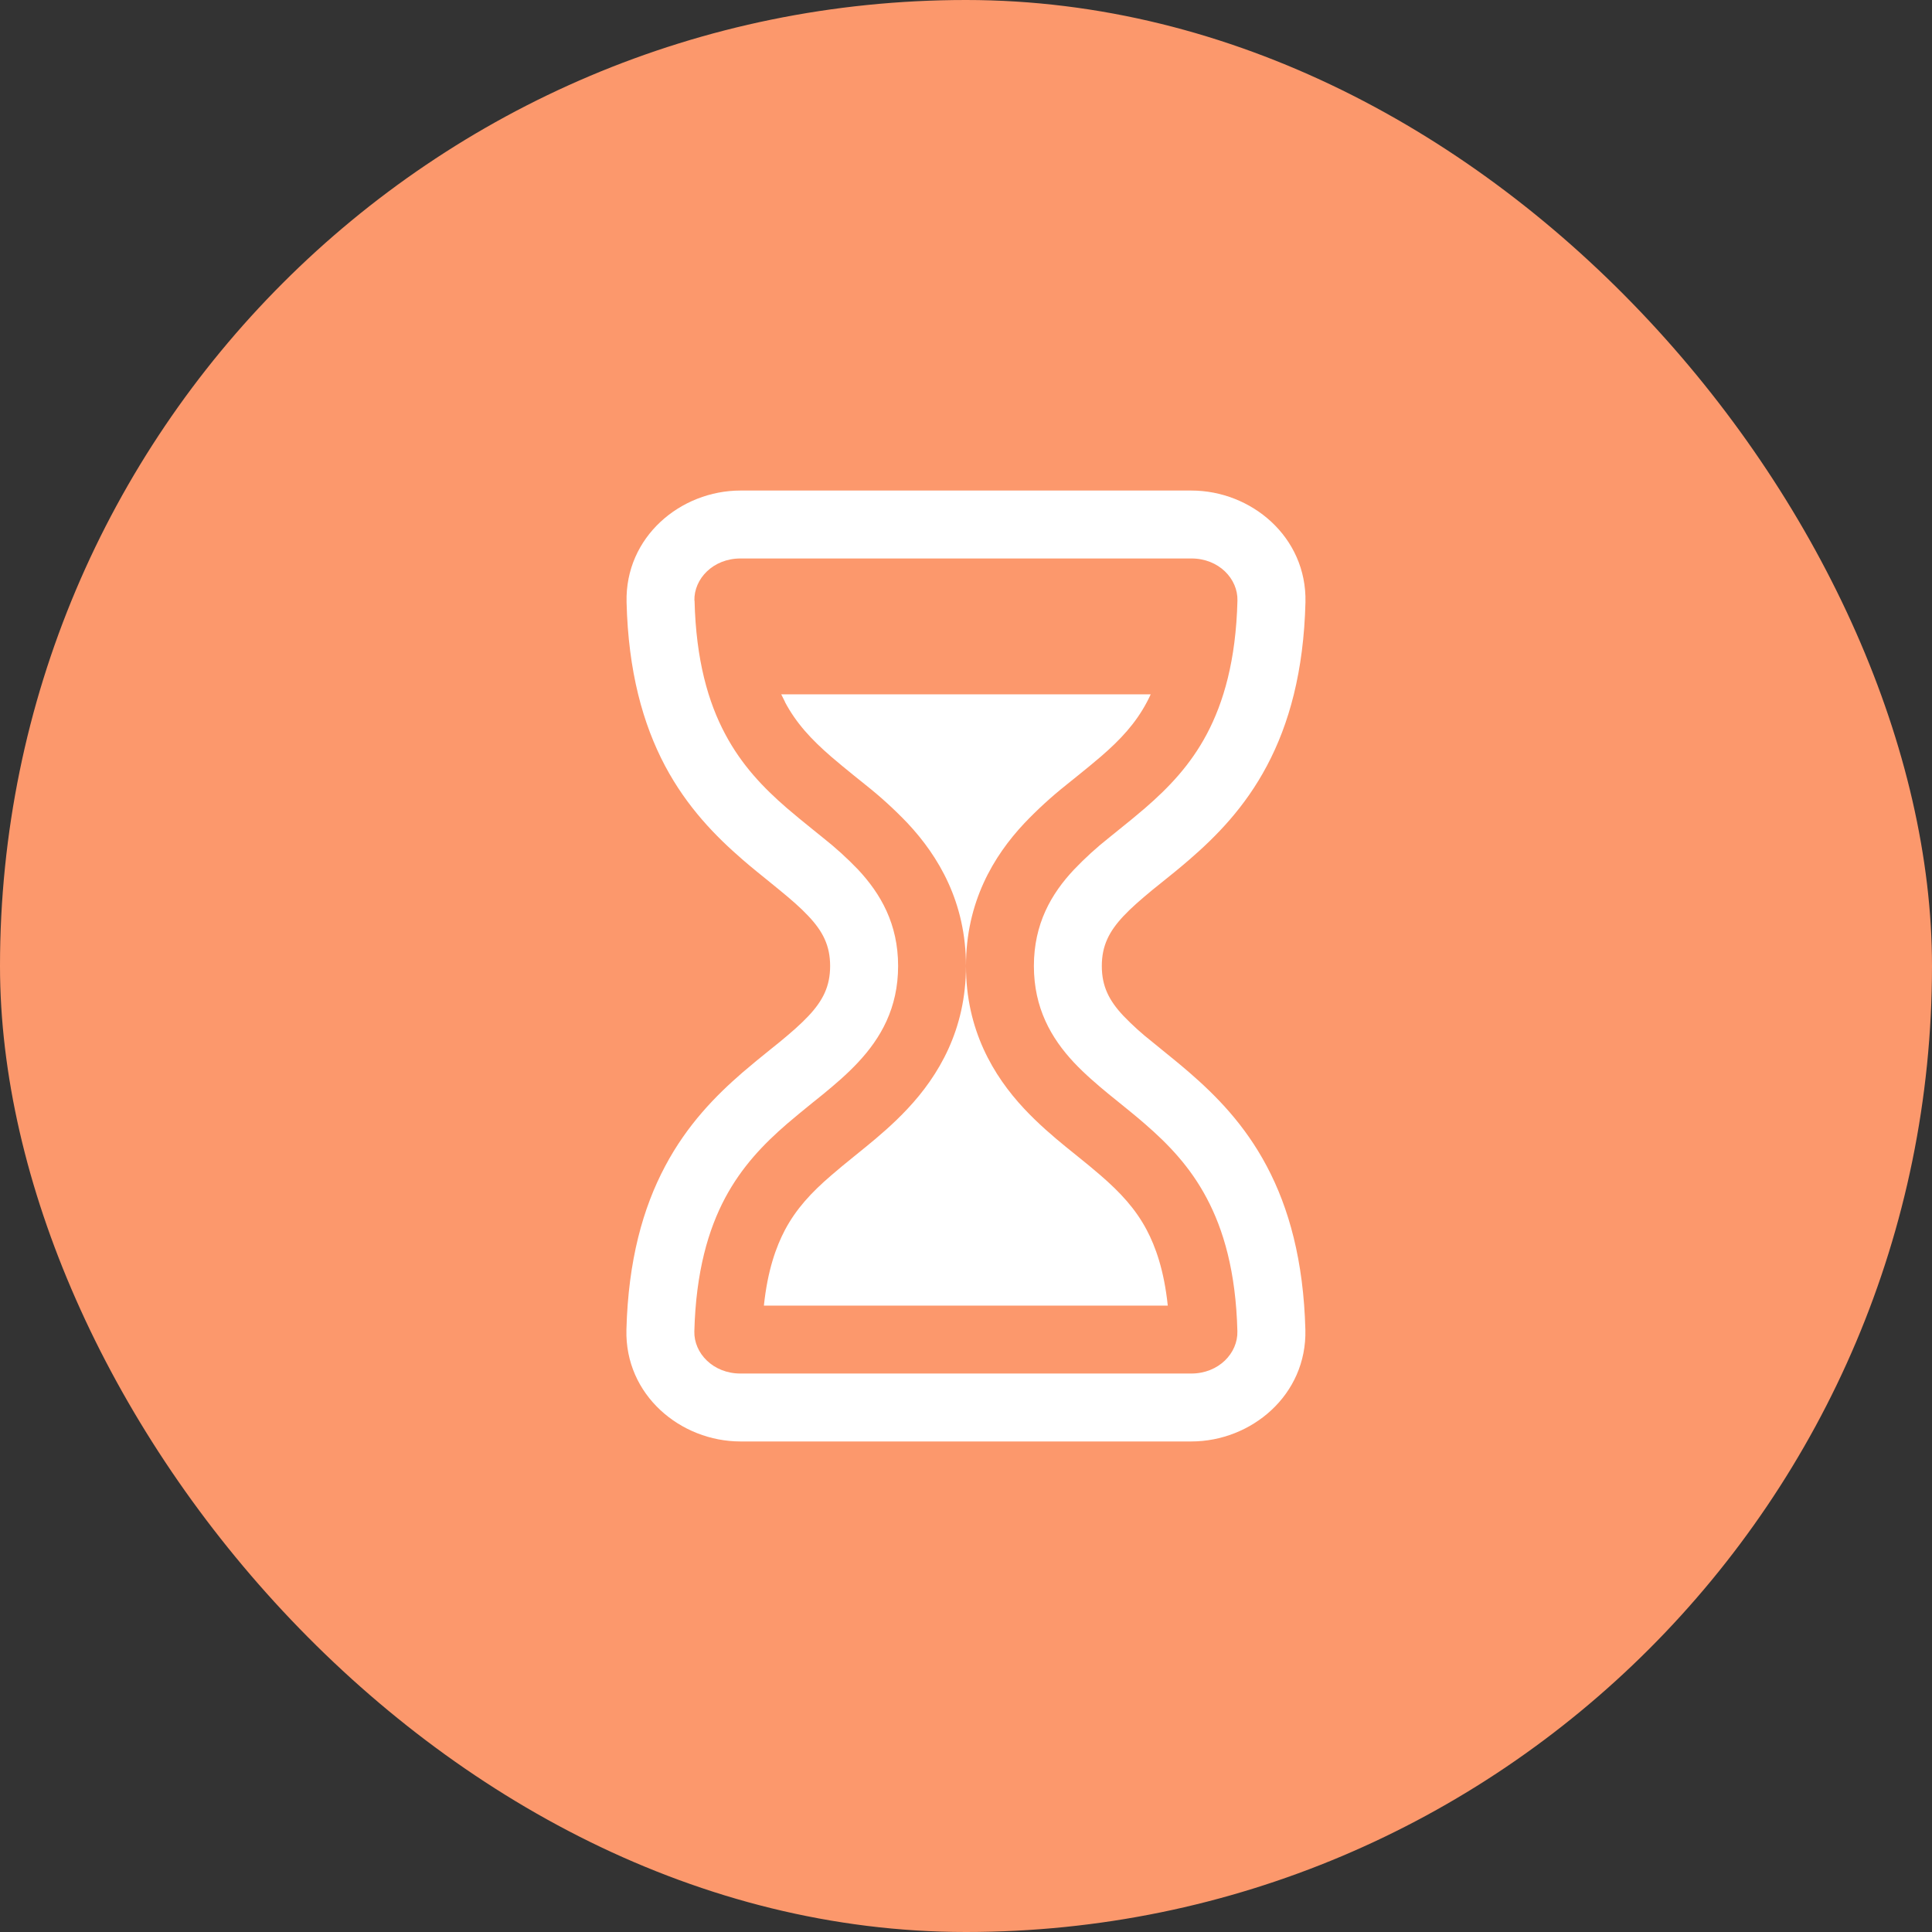 <svg width="64" height="64" viewBox="0 0 64 64" fill="none" xmlns="http://www.w3.org/2000/svg">
<rect x="0" y="0" width="64" height="64" fill="#333333" stroke="none"/>
<rect width="64" height="64" rx="32" fill="#FC986C"/>
<path d="M24.529 16.25C22.549 16.25 20.702 17.782 20.756 19.951C20.812 22.239 21.296 23.981 22.029 25.367C22.763 26.748 23.712 27.707 24.594 28.472C24.9 28.738 25.215 28.989 25.501 29.221L25.832 29.491C26.212 29.802 26.523 30.072 26.777 30.344C27.258 30.852 27.499 31.325 27.499 32C27.499 32.675 27.258 33.148 26.781 33.656C26.527 33.926 26.216 34.198 25.836 34.511L25.503 34.779C25.198 35.023 24.896 35.272 24.599 35.526C23.715 36.291 22.765 37.252 22.034 38.631C21.296 40.017 20.812 41.758 20.751 44.044C20.695 46.215 22.547 47.75 24.529 47.75H39.465C41.447 47.75 43.298 46.215 43.242 44.044C43.181 41.758 42.698 40.017 41.964 38.633C41.231 37.249 40.281 36.293 39.399 35.528C39.093 35.263 38.781 35.011 38.495 34.779L38.164 34.509C37.829 34.247 37.514 33.962 37.219 33.656C36.74 33.148 36.499 32.675 36.499 32C36.499 31.325 36.742 30.852 37.219 30.344C37.475 30.072 37.786 29.802 38.164 29.489L38.497 29.221C38.783 28.992 39.098 28.738 39.404 28.472C40.288 27.707 41.237 26.748 41.969 25.367C42.705 23.981 43.188 22.239 43.245 19.951C43.294 17.782 41.444 16.25 39.467 16.25H24.529ZM23.003 19.895C22.985 19.175 23.62 18.5 24.531 18.5H39.467C40.376 18.5 41.01 19.175 40.992 19.895C40.943 21.884 40.529 23.274 39.98 24.312C39.431 25.349 38.704 26.101 37.93 26.771C37.653 27.009 37.388 27.226 37.113 27.446L36.737 27.75C36.326 28.075 35.938 28.428 35.577 28.807C34.823 29.608 34.249 30.605 34.249 32C34.249 33.391 34.821 34.389 35.574 35.195C35.934 35.578 36.342 35.926 36.735 36.25L37.111 36.554C37.383 36.775 37.651 36.99 37.925 37.229C38.7 37.9 39.422 38.647 39.973 39.688C40.524 40.723 40.941 42.114 40.99 44.103C41.008 44.823 40.373 45.5 39.462 45.5H24.529C23.618 45.5 22.983 44.823 23.001 44.103C23.053 42.114 23.469 40.723 24.018 39.688C24.572 38.649 25.294 37.9 26.07 37.229C26.347 36.99 26.613 36.777 26.885 36.554L27.263 36.25C27.657 35.926 28.064 35.58 28.424 35.193C29.177 34.389 29.751 33.393 29.751 31.998C29.751 30.607 29.175 29.61 28.424 28.805C28.061 28.427 27.672 28.074 27.261 27.75L26.885 27.446C26.613 27.226 26.345 27.009 26.068 26.771C25.294 26.101 24.57 25.351 24.02 24.312C23.469 23.277 23.055 21.884 23.008 19.895M26.007 23.256L25.879 23H38.119C38.078 23.09 38.036 23.175 37.993 23.256C37.624 23.954 37.127 24.494 36.461 25.068C36.213 25.282 35.988 25.462 35.734 25.669L35.313 26.008C34.826 26.396 34.366 26.817 33.936 27.268C32.904 28.366 31.999 29.89 31.999 32C31.999 29.89 31.092 28.366 30.064 27.268C29.633 26.817 29.172 26.396 28.683 26.008L28.264 25.671C28.008 25.462 27.785 25.282 27.537 25.068C26.871 24.492 26.374 23.954 26.003 23.256M38.684 43.25H25.305C25.427 42.082 25.71 41.299 26.003 40.743C26.374 40.046 26.871 39.506 27.54 38.932C27.787 38.718 28.008 38.538 28.264 38.331L28.685 37.989C29.092 37.657 29.596 37.231 30.064 36.73C31.092 35.634 31.999 34.113 31.999 32C31.999 34.108 32.901 35.632 33.929 36.73C34.398 37.231 34.899 37.657 35.306 37.989L35.727 38.329C35.984 38.536 36.204 38.716 36.452 38.93C37.118 39.506 37.615 40.044 37.986 40.743C38.279 41.297 38.562 42.082 38.684 43.25Z" fill="white"/>
</svg>
